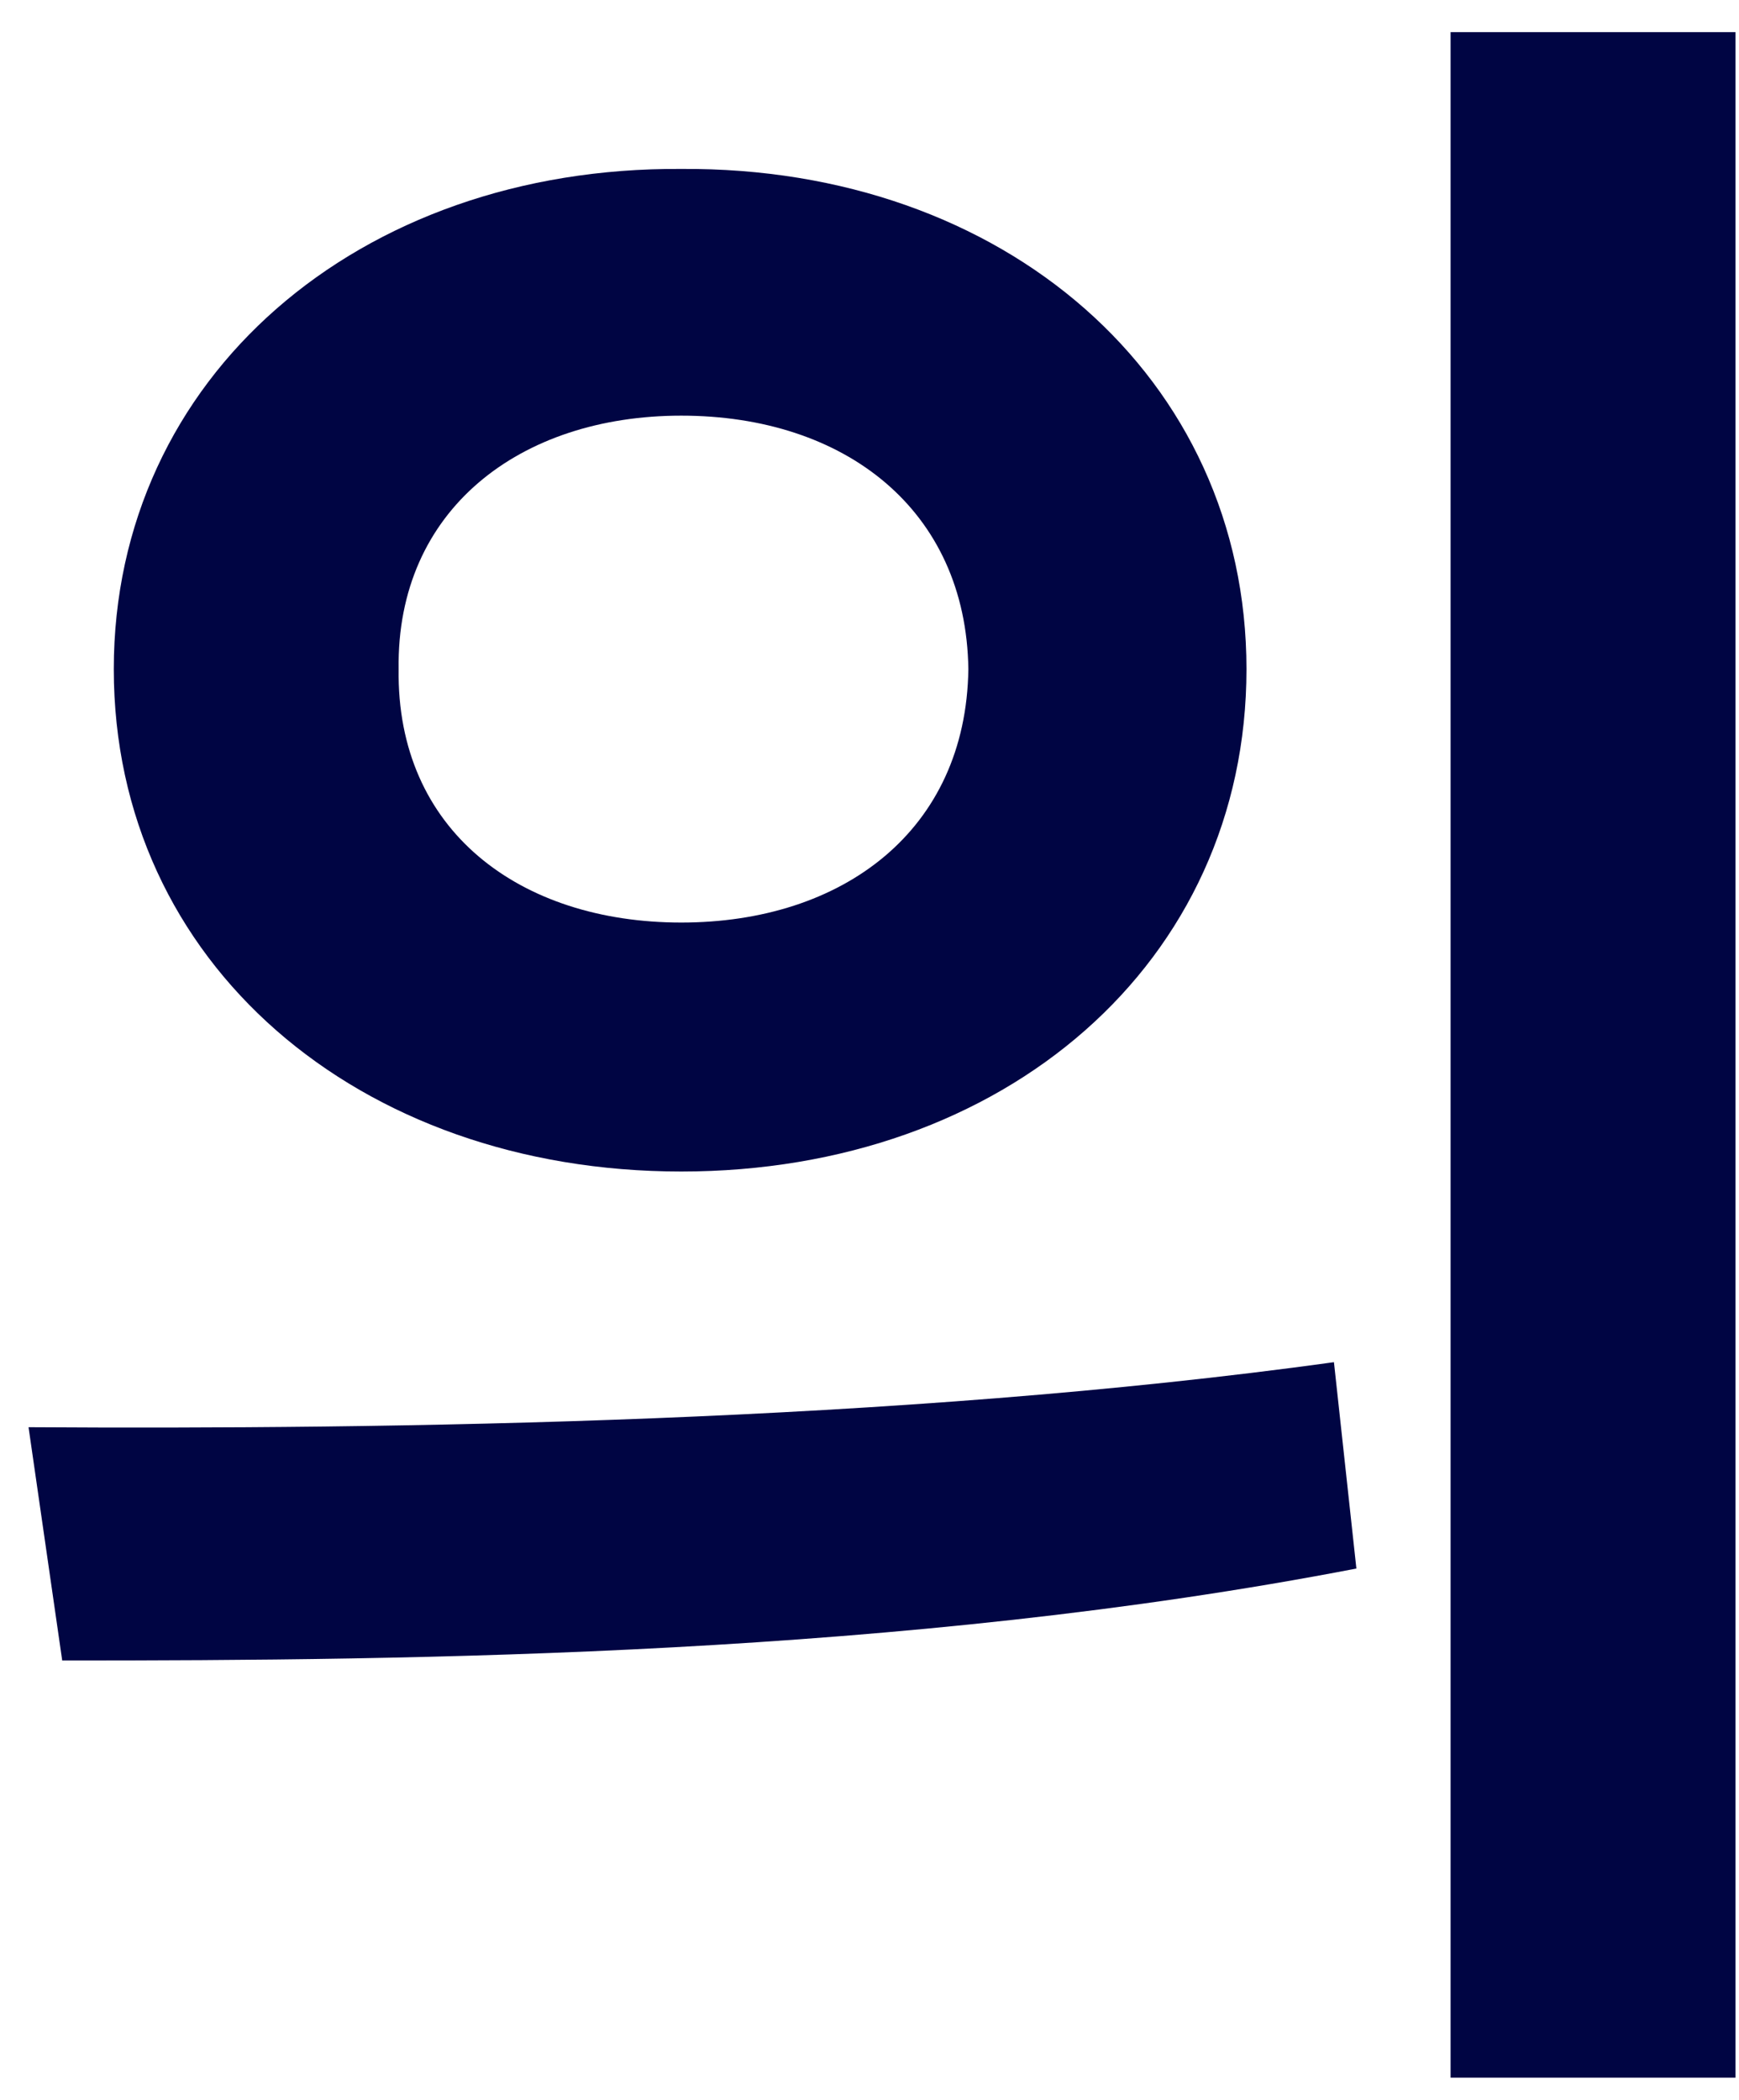 <svg width="53" height="64" viewBox="0 0 53 64" fill="none" xmlns="http://www.w3.org/2000/svg">
<path d="M20.763 5.149C30.606 5.08 37.989 11.506 37.989 20.393C37.989 29.348 30.606 35.705 20.763 35.705C10.919 35.705 3.468 29.348 3.468 20.393C3.468 11.506 10.919 5.08 20.763 5.149ZM20.763 12.668C15.841 12.668 12.081 15.539 12.149 20.393C12.081 25.315 15.841 28.117 20.763 28.117C25.685 28.117 29.444 25.315 29.513 20.393C29.444 15.539 25.753 12.668 20.763 12.668ZM52.892 0.979V63.322H44.21V0.979H52.892ZM0.87 43.498C11.944 43.567 27.325 43.362 40.655 41.516L41.339 47.805C27.53 50.471 12.765 50.608 1.896 50.608L0.87 43.498Z" fill="#000543"/>
</svg>
